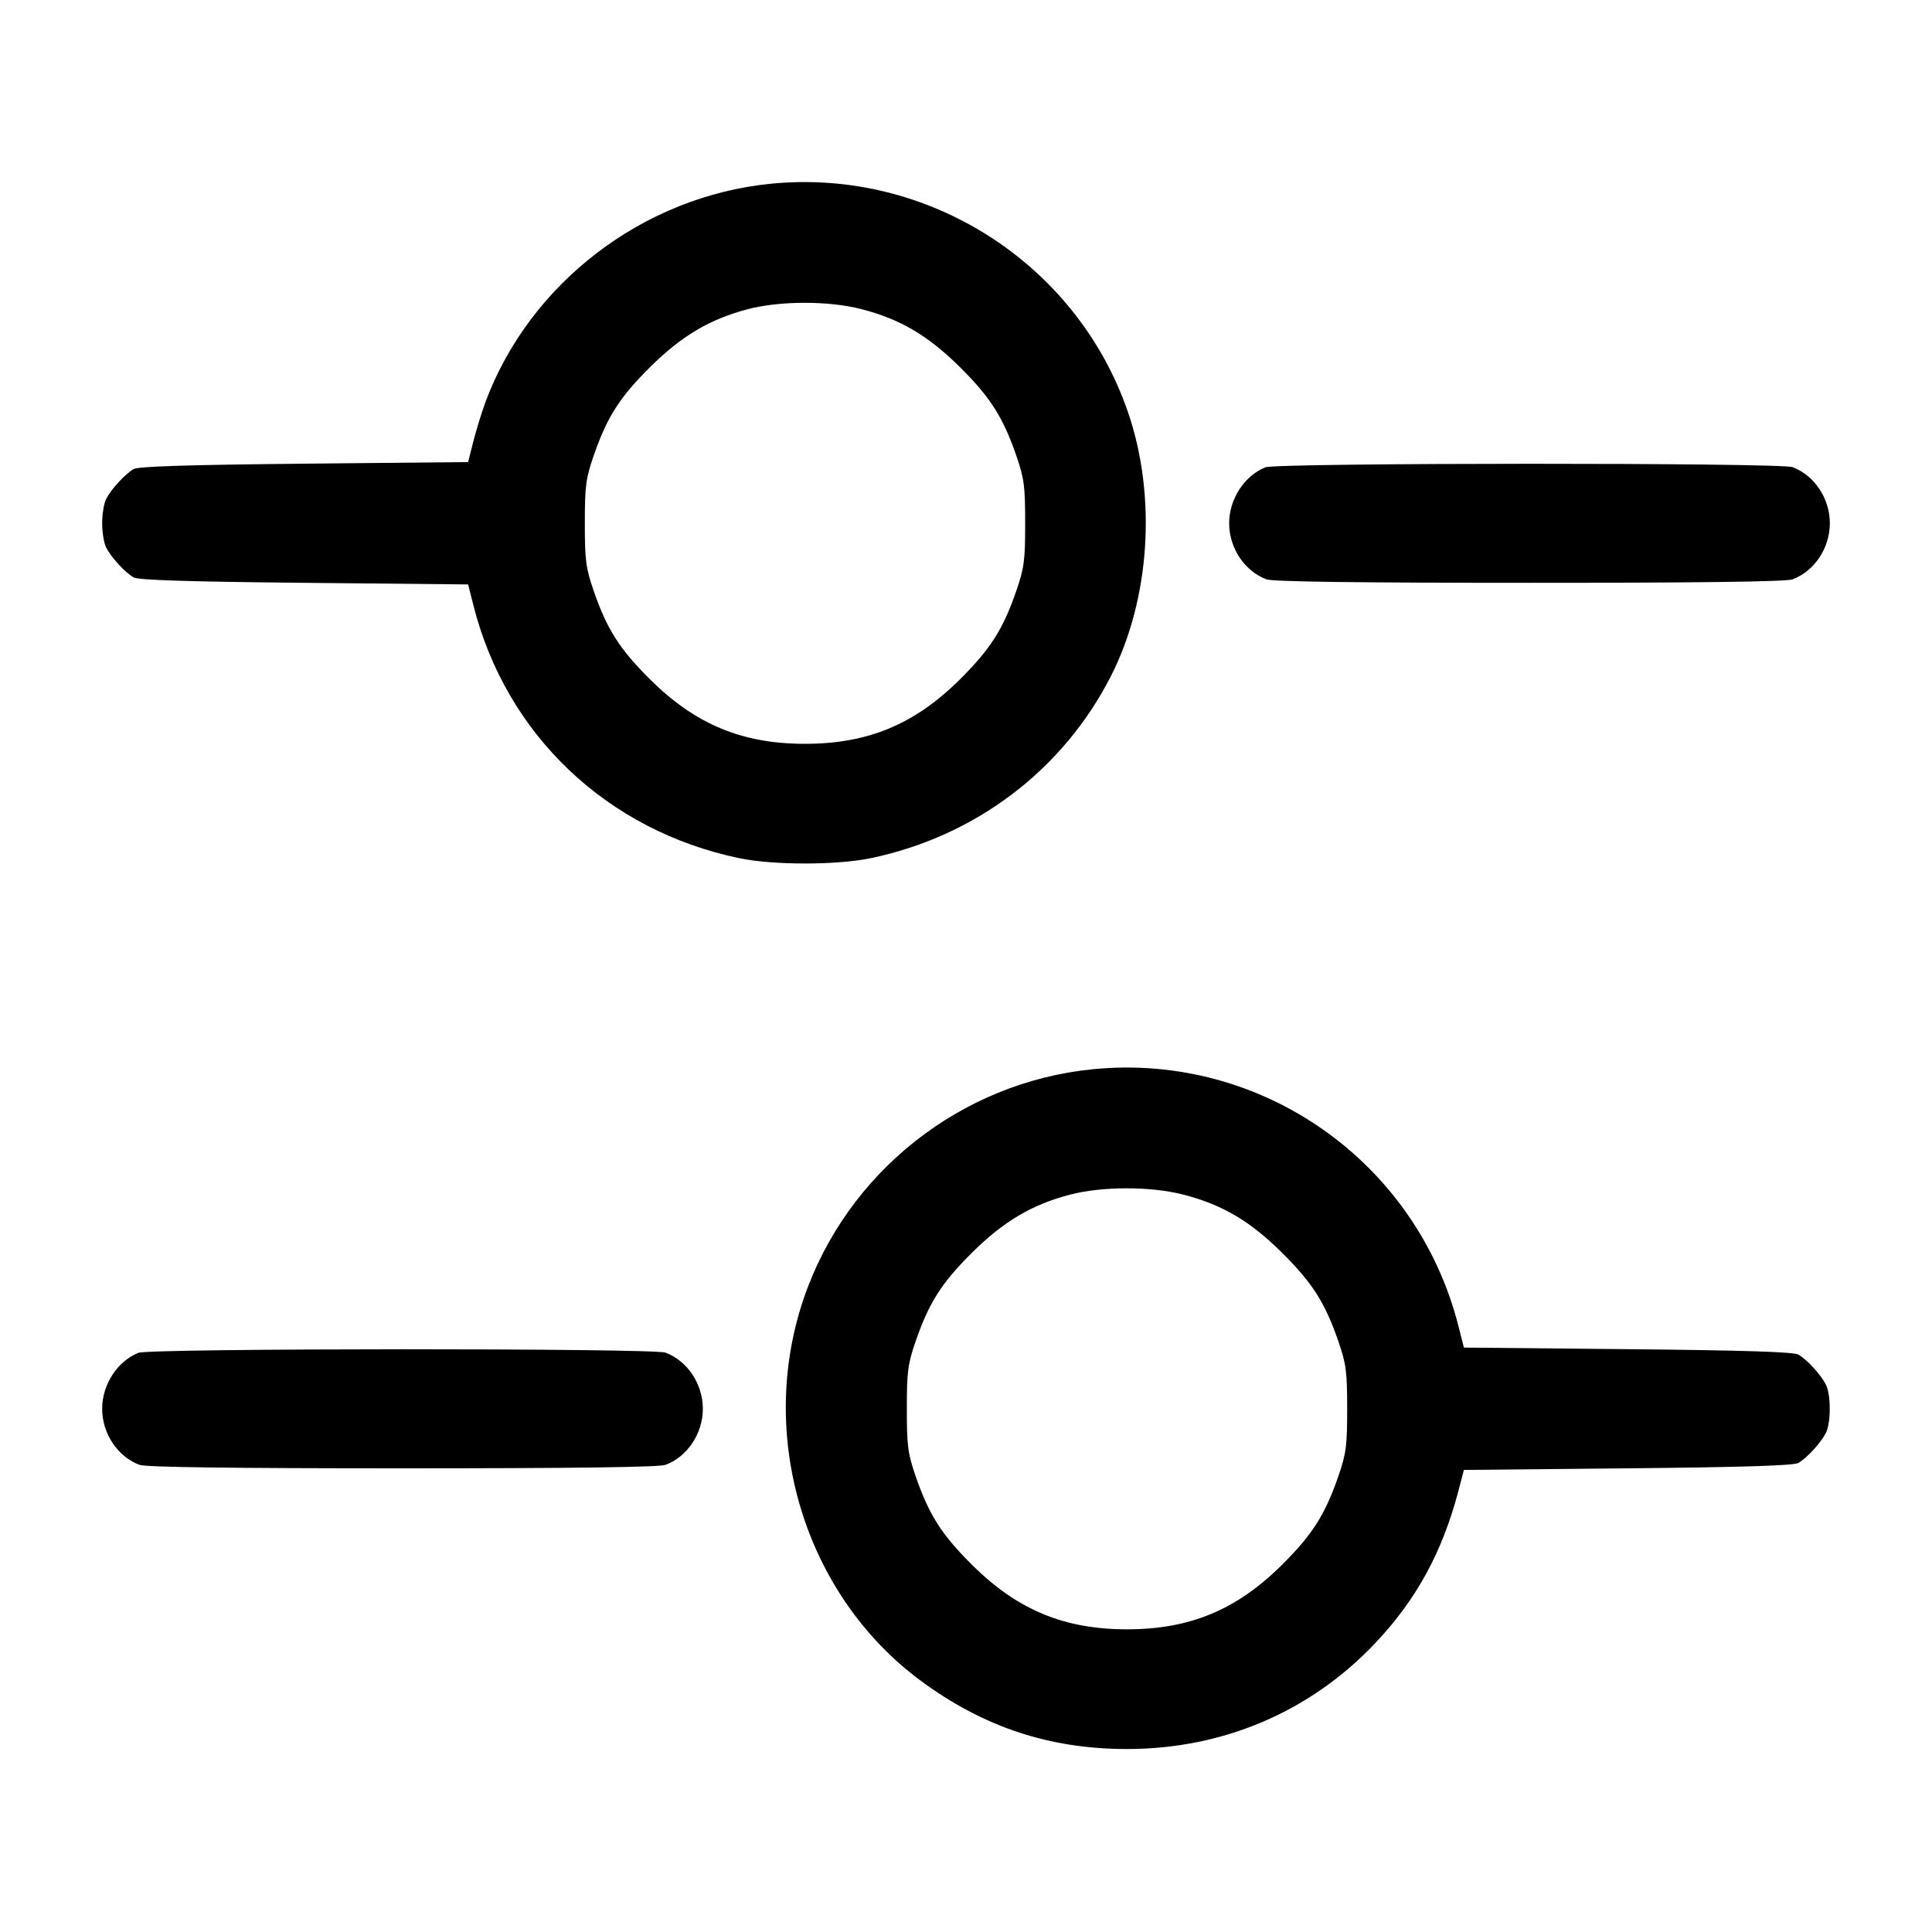 <svg width="24" height="24" viewBox="0 0 24 24" fill="none" xmlns="http://www.w3.org/2000/svg"><path d="M9.579 2.282 C 7.993 2.438,6.587 3.510,6.033 4.988 C 5.986 5.116,5.917 5.337,5.881 5.480 L 5.815 5.740 3.777 5.760 C 2.333 5.774,1.717 5.794,1.660 5.827 C 1.554 5.888,1.382 6.075,1.319 6.198 C 1.291 6.252,1.269 6.388,1.269 6.500 C 1.269 6.612,1.291 6.748,1.319 6.802 C 1.382 6.925,1.554 7.112,1.660 7.173 C 1.717 7.206,2.333 7.226,3.777 7.240 L 5.815 7.260 5.881 7.520 C 6.287 9.126,7.537 10.316,9.180 10.660 C 9.605 10.749,10.395 10.749,10.820 10.660 C 12.120 10.388,13.207 9.563,13.799 8.401 C 14.288 7.443,14.371 6.166,14.013 5.122 C 13.379 3.273,11.532 2.090,9.579 2.282 M10.696 3.839 C 11.179 3.962,11.529 4.168,11.923 4.559 C 12.303 4.936,12.459 5.181,12.625 5.660 C 12.723 5.946,12.735 6.036,12.735 6.500 C 12.735 6.964,12.723 7.054,12.625 7.340 C 12.459 7.819,12.303 8.064,11.923 8.441 C 11.361 8.999,10.780 9.240,10.000 9.240 C 9.220 9.240,8.639 8.999,8.077 8.441 C 7.697 8.064,7.541 7.819,7.375 7.340 C 7.277 7.054,7.265 6.964,7.265 6.500 C 7.265 6.036,7.277 5.946,7.375 5.660 C 7.541 5.181,7.697 4.936,8.077 4.559 C 8.466 4.173,8.819 3.964,9.289 3.841 C 9.689 3.736,10.289 3.735,10.696 3.839 M15.720 5.805 C 15.458 5.909,15.269 6.200,15.269 6.500 C 15.269 6.807,15.460 7.095,15.733 7.197 C 15.809 7.226,16.868 7.240,19.000 7.240 C 21.132 7.240,22.191 7.226,22.267 7.197 C 22.540 7.095,22.731 6.807,22.731 6.500 C 22.731 6.193,22.540 5.905,22.267 5.803 C 22.117 5.746,15.863 5.748,15.720 5.805 M13.579 13.282 C 11.937 13.443,10.522 14.562,9.987 16.122 C 9.397 17.843,9.995 19.809,11.434 20.876 C 12.215 21.454,13.038 21.727,14.000 21.727 C 15.194 21.727,16.280 21.263,17.086 20.409 C 17.598 19.866,17.916 19.283,18.117 18.520 L 18.185 18.260 20.223 18.240 C 21.667 18.226,22.283 18.206,22.340 18.173 C 22.446 18.112,22.618 17.925,22.681 17.802 C 22.746 17.676,22.746 17.324,22.681 17.198 C 22.618 17.075,22.446 16.888,22.340 16.827 C 22.283 16.794,21.667 16.774,20.223 16.760 L 18.185 16.740 18.119 16.480 C 17.602 14.433,15.675 13.076,13.579 13.282 M14.696 14.839 C 15.179 14.962,15.529 15.168,15.923 15.559 C 16.303 15.936,16.459 16.181,16.625 16.660 C 16.723 16.946,16.735 17.036,16.735 17.500 C 16.735 17.964,16.723 18.054,16.625 18.340 C 16.459 18.819,16.303 19.064,15.923 19.441 C 15.361 19.999,14.780 20.240,14.000 20.240 C 13.220 20.240,12.639 19.999,12.077 19.441 C 11.697 19.064,11.541 18.819,11.375 18.340 C 11.277 18.054,11.265 17.964,11.265 17.500 C 11.265 17.036,11.277 16.946,11.375 16.660 C 11.541 16.181,11.697 15.936,12.077 15.559 C 12.466 15.173,12.819 14.964,13.289 14.841 C 13.689 14.736,14.289 14.735,14.696 14.839 M1.720 16.805 C 1.458 16.909,1.269 17.200,1.269 17.500 C 1.269 17.807,1.460 18.095,1.733 18.197 C 1.809 18.226,2.868 18.240,5.000 18.240 C 7.132 18.240,8.191 18.226,8.267 18.197 C 8.540 18.095,8.731 17.807,8.731 17.500 C 8.731 17.193,8.540 16.905,8.267 16.803 C 8.117 16.746,1.863 16.748,1.720 16.805 " stroke="none" fill-rule="evenodd" fill="black"></path></svg>